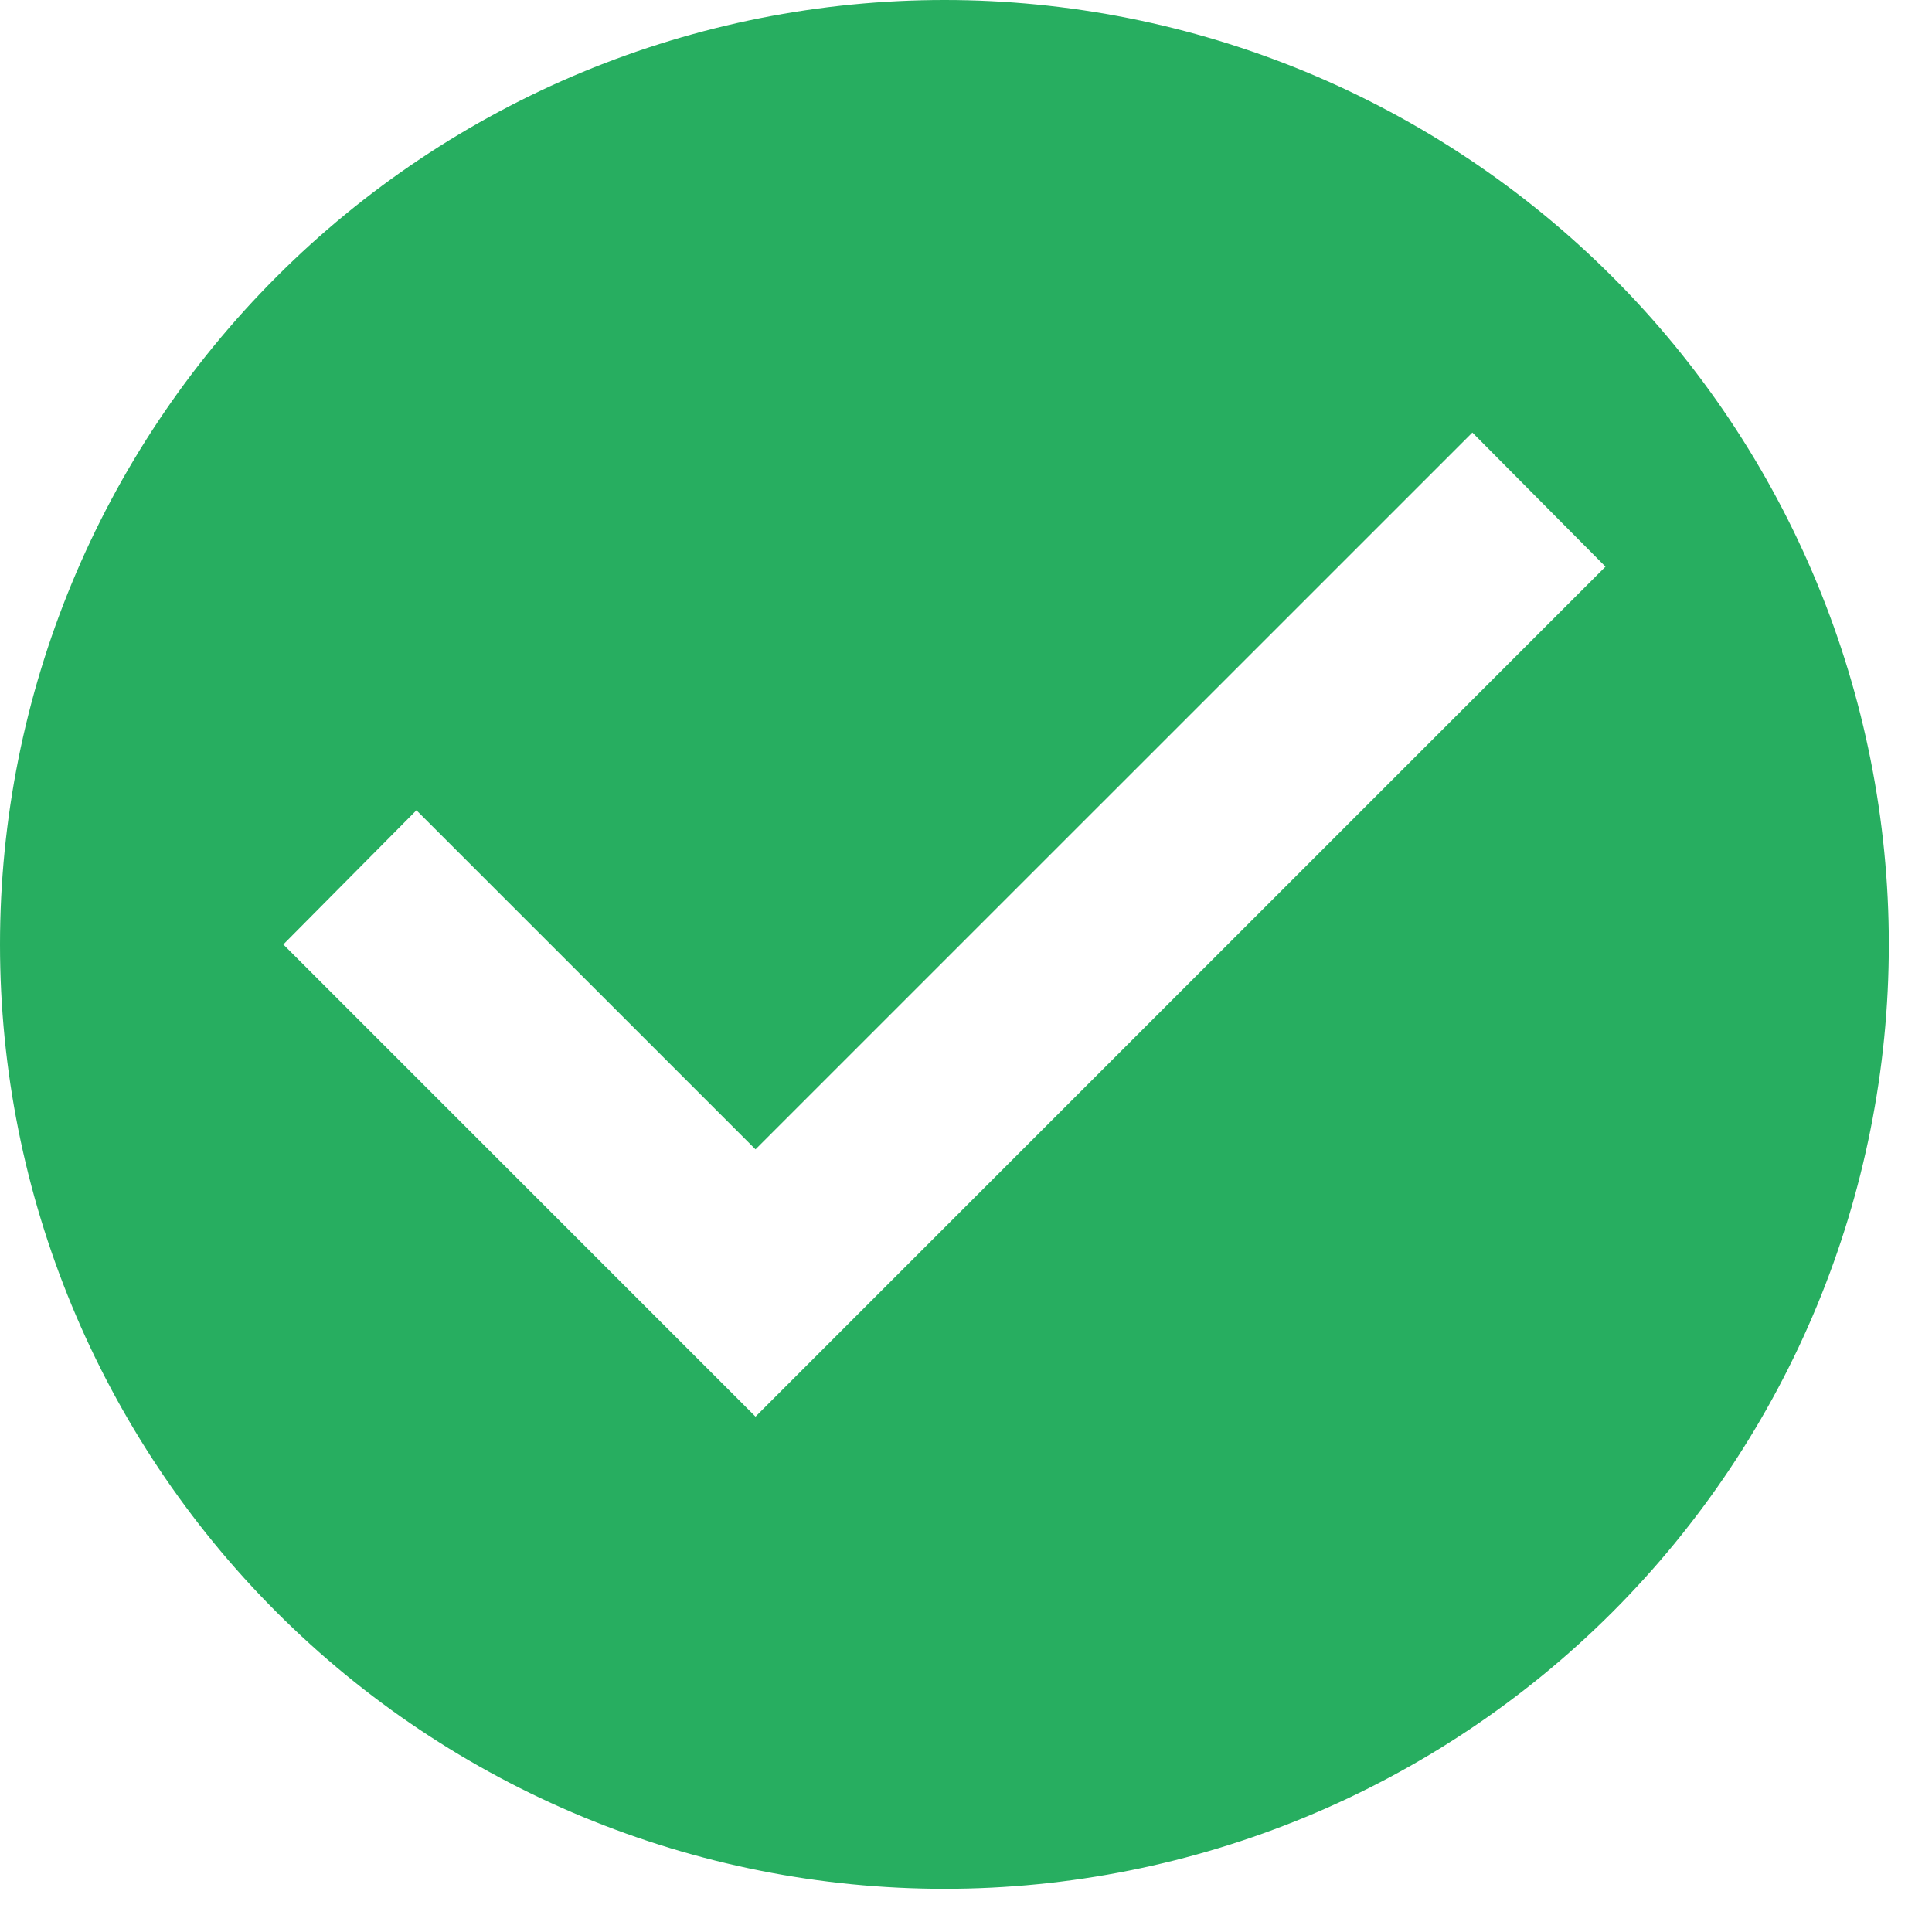 <svg width="20" height="20" viewBox="0 0 20 20" fill="none" xmlns="http://www.w3.org/2000/svg">
<path d="M7.821 14.665L2.933 9.777L4.311 8.388L7.821 11.898L15.242 4.478L16.62 5.866M9.777 0C8.493 0 7.221 0.253 6.035 0.744C4.849 1.236 3.771 1.956 2.864 2.864C1.03 4.697 0 7.184 0 9.777C0 12.37 1.03 14.856 2.864 16.69C3.771 17.598 4.849 18.318 6.035 18.809C7.221 19.3 8.493 19.553 9.777 19.553C12.37 19.553 14.856 18.523 16.69 16.69C18.523 14.856 19.553 12.37 19.553 9.777C19.553 8.493 19.3 7.221 18.809 6.035C18.318 4.849 17.598 3.771 16.69 2.864C15.782 1.956 14.704 1.236 13.518 0.744C12.332 0.253 11.06 0 9.777 0Z" fill="#27AE60"/>
</svg>
